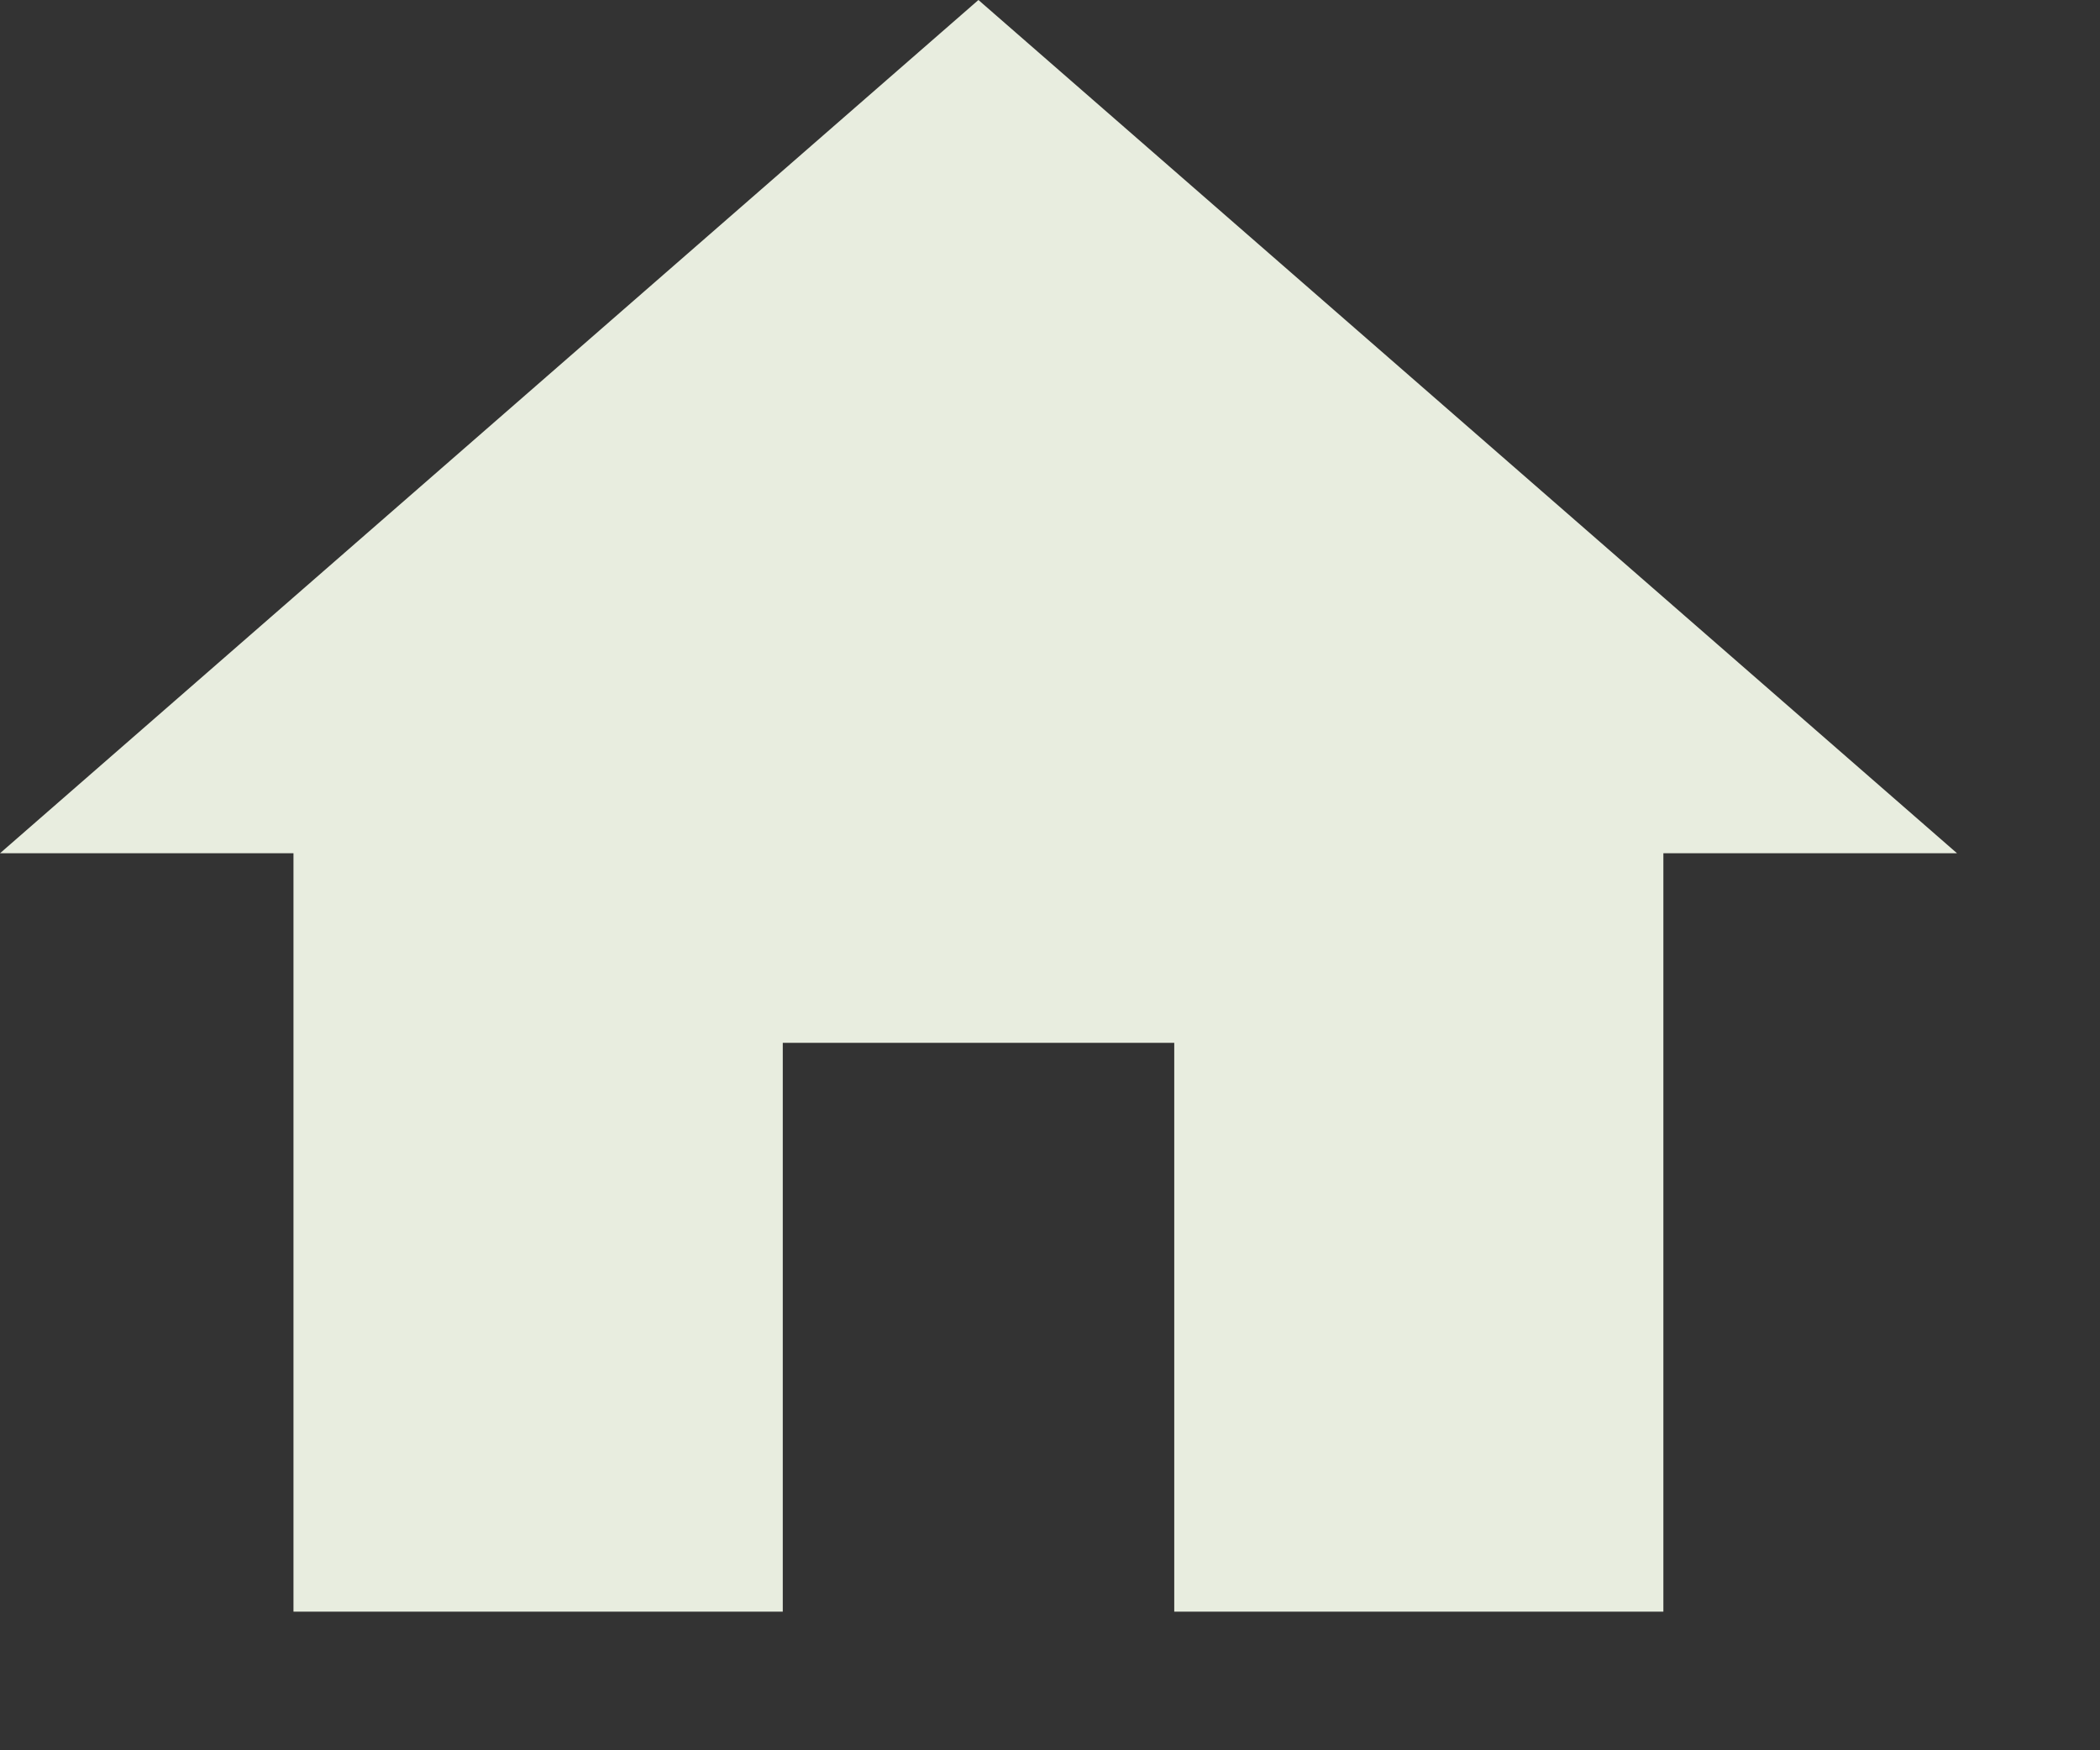 <svg width="12" height="10" viewBox="0 0 12 10" fill="#E8EDDF" xmlns="http://www.w3.org/2000/svg">
<rect x="0" y="0" width="12" height="10" fill="#333333" stroke="none"/>
<path d="M4.473 9.208V5.958H6.71V9.208H9.505V4.875H11.183L5.591 0L0 4.875H1.677V9.208H4.473Z" fill="#E8EDDF"/>
</svg>
